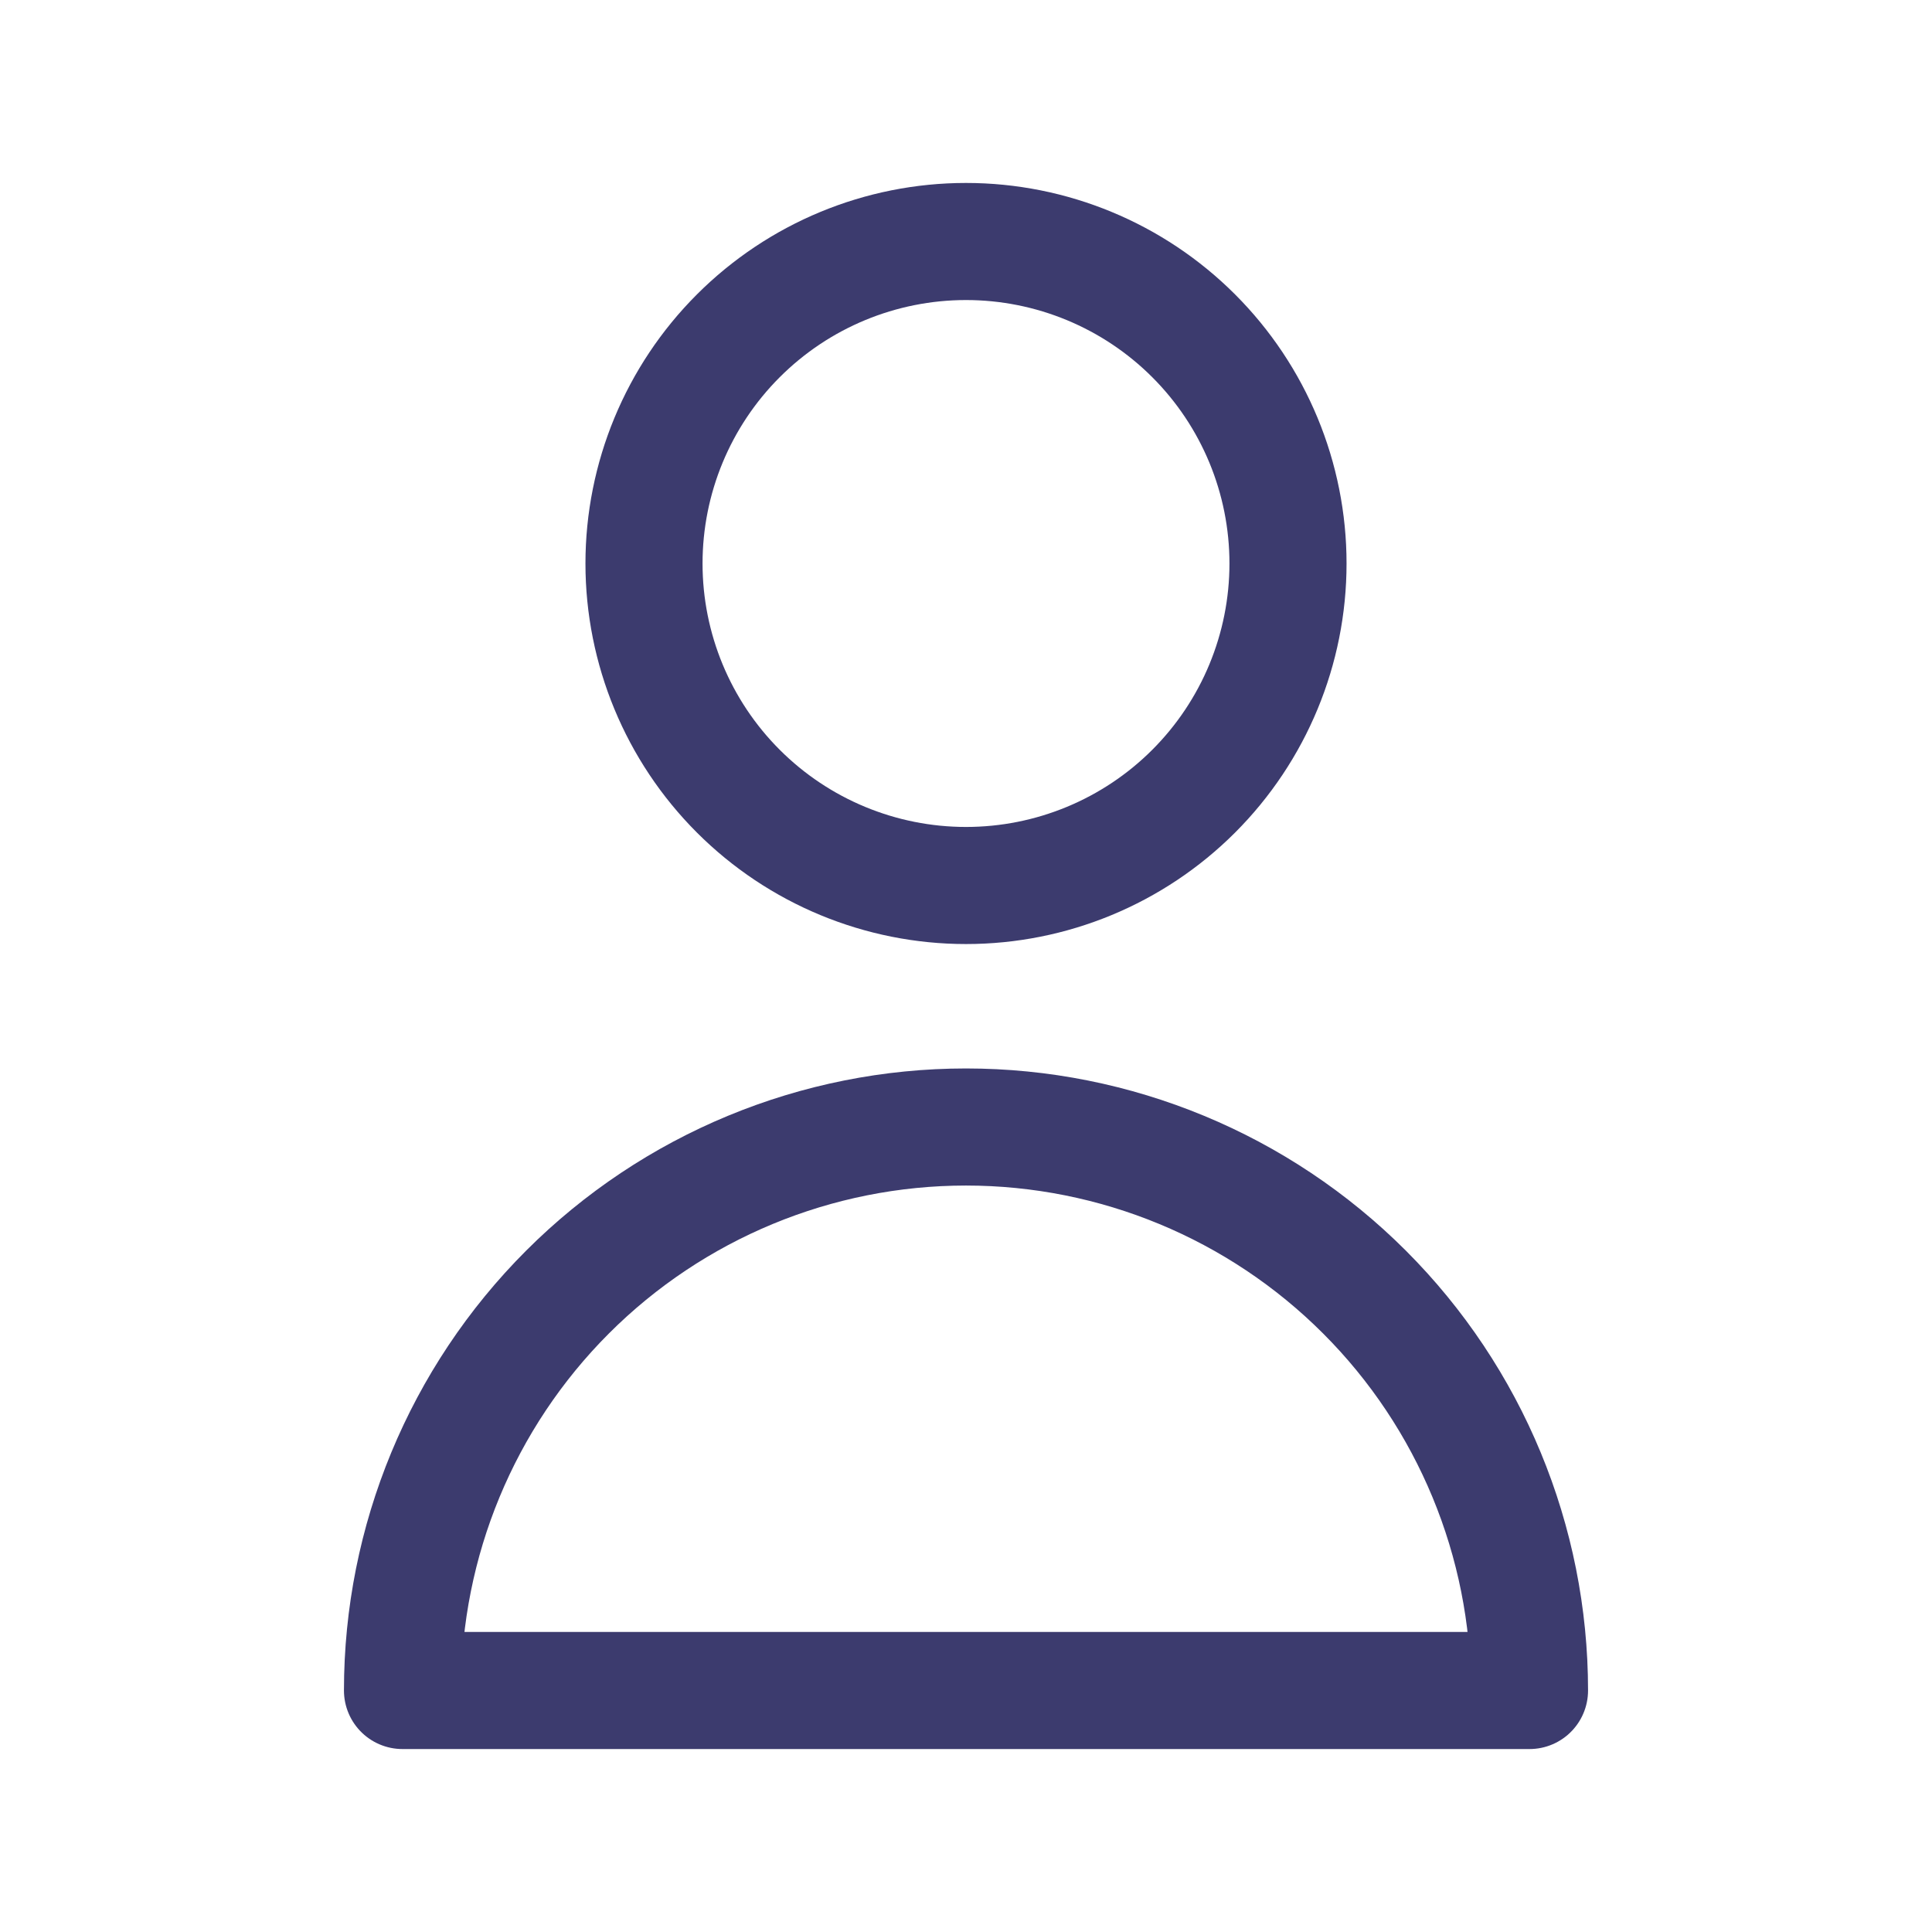 <svg width="66" height="66" viewBox="0 0 66 66" fill="none" xmlns="http://www.w3.org/2000/svg">
<path d="M40.778 27.028C42.841 24.965 44 22.167 44 19.25C44 16.333 42.841 13.535 40.778 11.472C38.715 9.409 35.917 8.25 33 8.25C30.083 8.25 27.285 9.409 25.222 11.472C23.159 13.535 22 16.333 22 19.25C22 22.167 23.159 24.965 25.222 27.028C27.285 29.091 30.083 30.25 33 30.25C35.917 30.25 38.715 29.091 40.778 27.028Z" stroke="#3C3B6E" stroke-width="4" stroke-linecap="round" stroke-linejoin="round"/>
<path d="M19.388 44.138C22.998 40.528 27.895 38.5 33 38.5C38.105 38.5 43.002 40.528 46.612 44.138C50.222 47.748 52.25 52.645 52.25 57.75H13.75C13.75 52.645 15.778 47.748 19.388 44.138Z" stroke="#3C3B6E" stroke-width="4" stroke-linecap="round" stroke-linejoin="round"/>
</svg>
